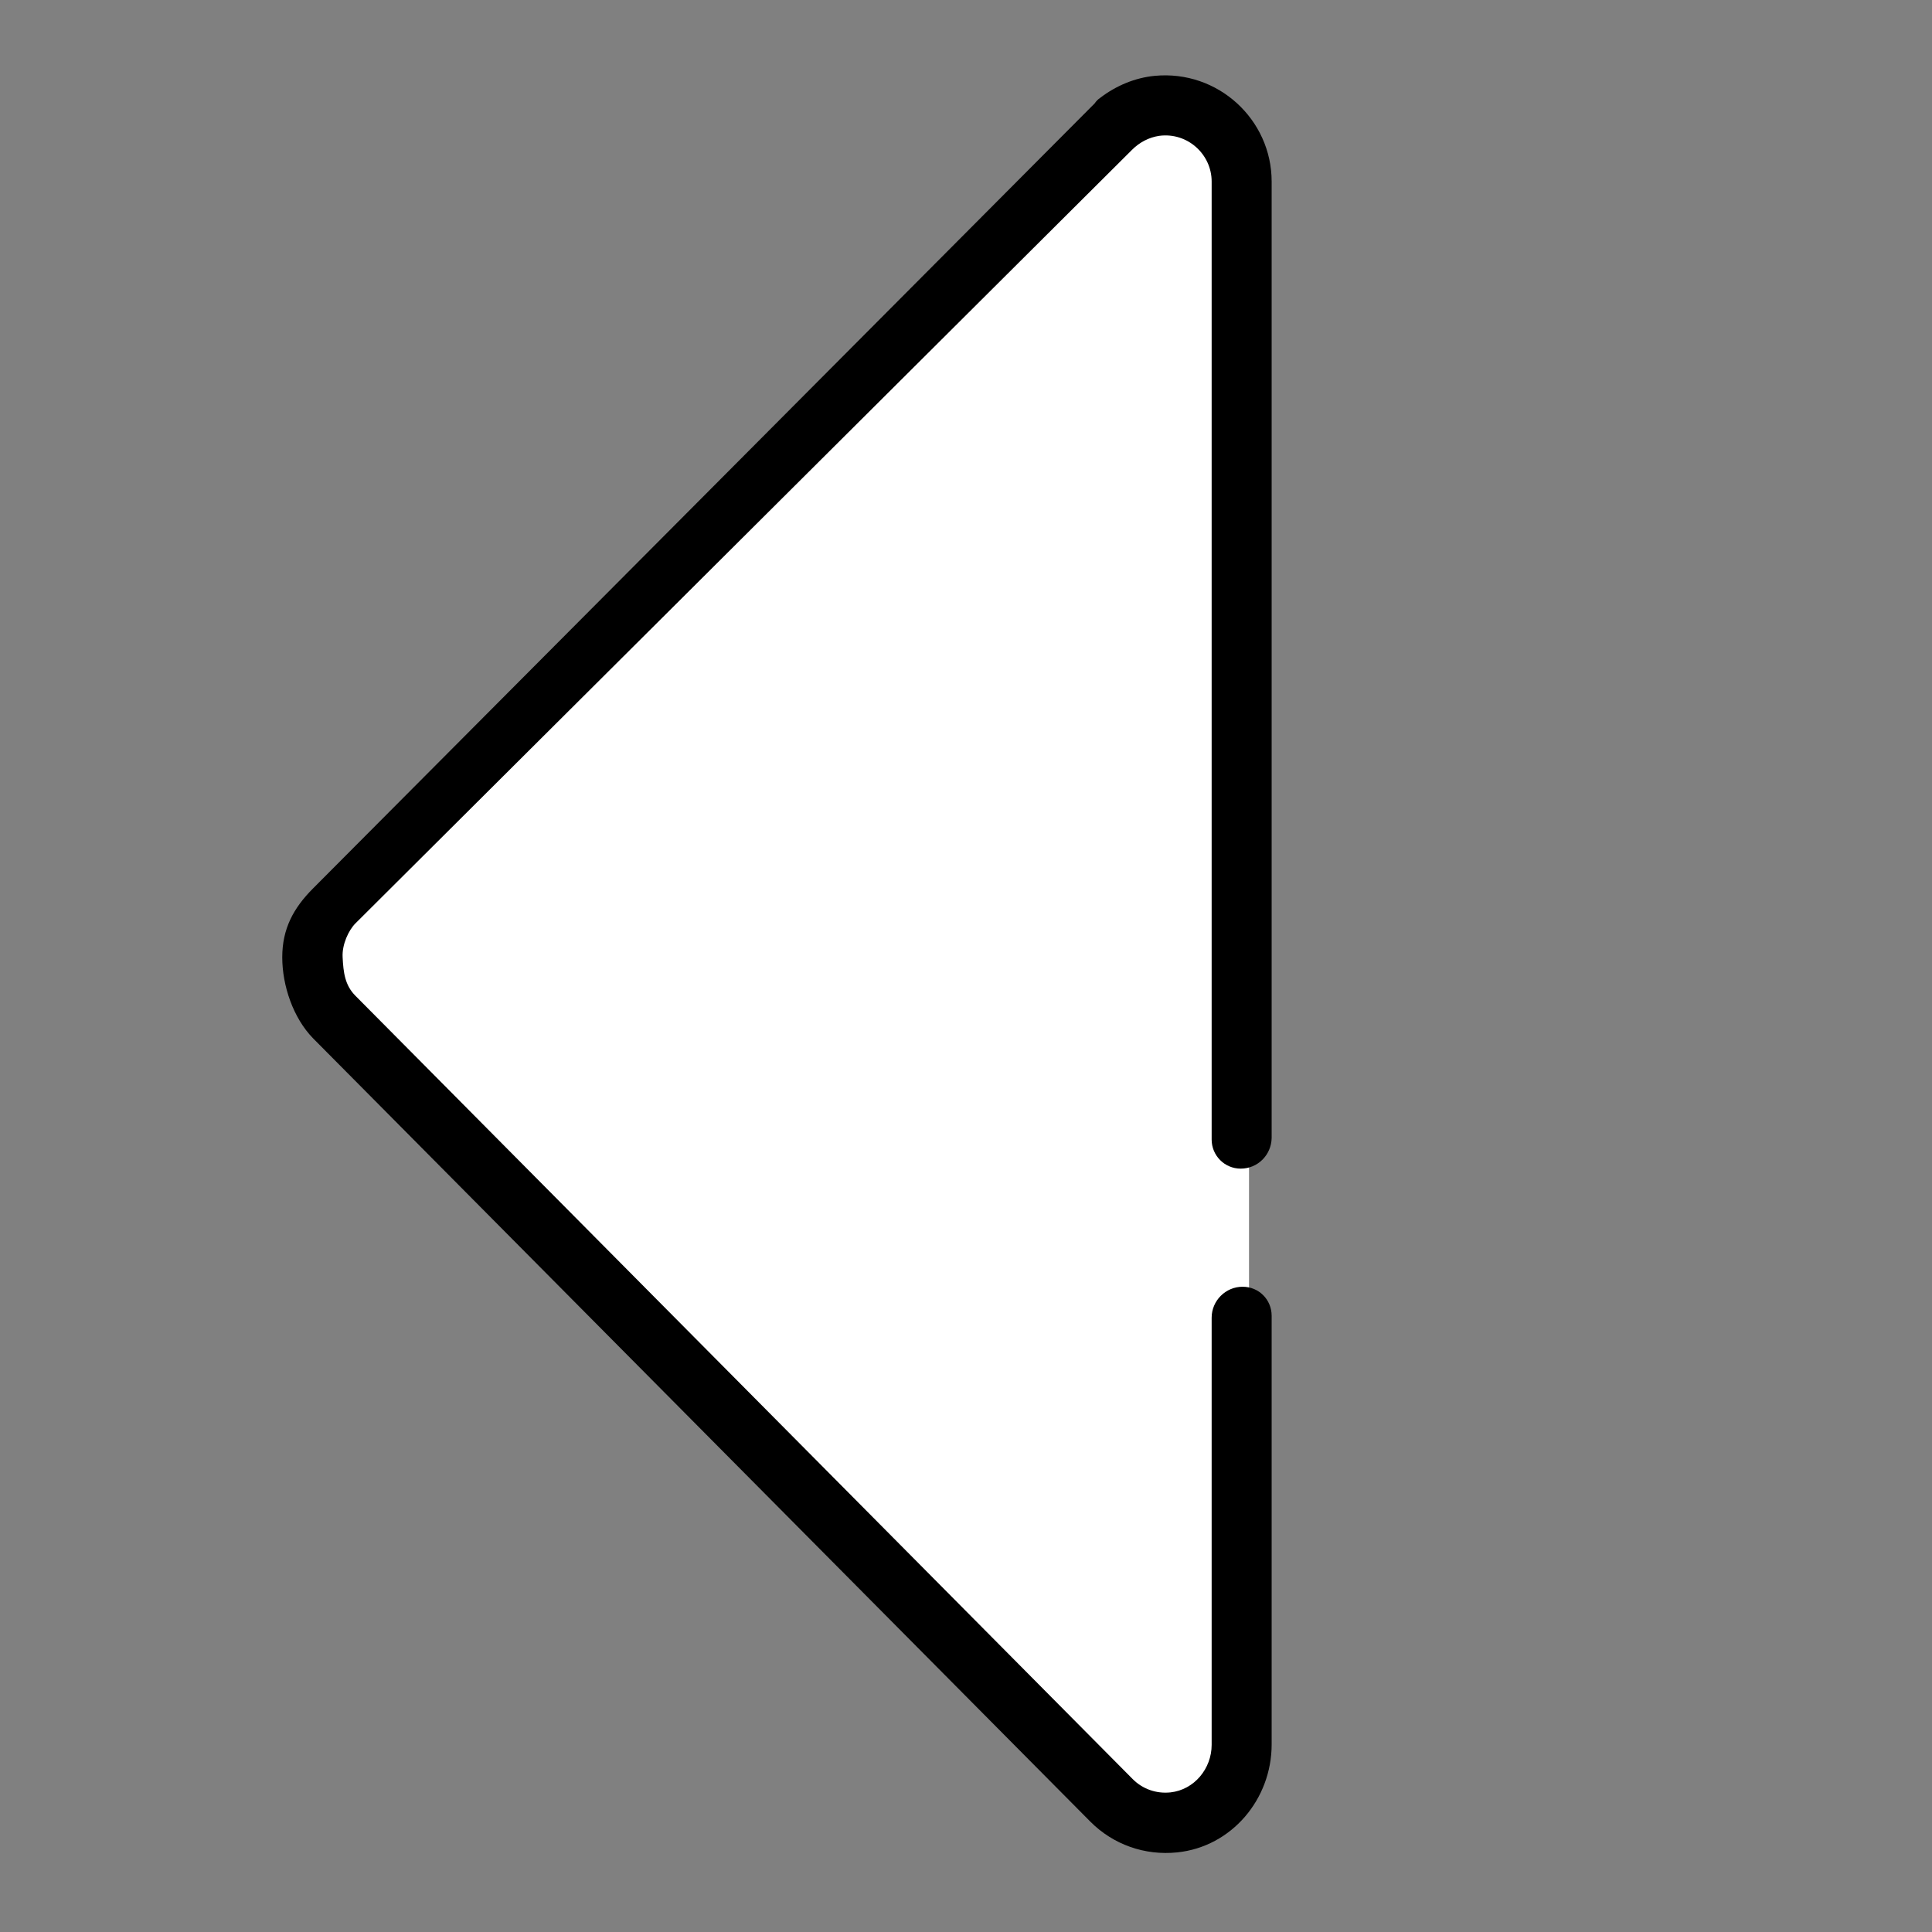 <?xml version="1.0" encoding="utf-8"?>
<!-- Generator: Adobe Illustrator 23.0.0, SVG Export Plug-In . SVG Version: 6.00 Build 0)  -->
<svg version="1.1" id="Layer_1" xmlns="http://www.w3.org/2000/svg" xmlns:xlink="http://www.w3.org/1999/xlink" x="0px" y="0px"
	 viewBox="0 0 512 512" style="enable-background:new 0 0 512 512;" xml:space="preserve">
<rect x="0" y="0" width="512" height="512" fill="#808080" stroke="none"/>
<style type="text/css">
	.st0{fill:#FFFFFF;}
</style>
<g>
	<path class="st0" d="M331,49.8c0-13.1-7.5-23.8-20.7-23.8c-6.4,0-12.3,2.5-16.8,7L89.9,236.7c-4.5,4.5-7,10.5-7,16.8
		s2.5,12.3,7,16.8L293.5,474c4.5,4.5,10.5,7,16.8,7c13.1,0,20.7-10.7,20.7-23.8V306.5C331,297.9,331,49.8,331,49.8z"/>
	<g>
		<path d="M321.1,462.4c0,6.3-4.6,11.9-10.9,12.6c-3.8,0.4-7.4-0.9-10-3.5l-206-207.6c-2.8-2.8-3.2-6.2-3.4-10.2
			c-0.2-3.4,1.6-7.2,3.4-9L300,39.7c2-2,4.5-3.3,7.2-3.7c7.5-1,13.9,4.9,13.9,12.1c0,0,0,234.2,0,253.9c0,4.2,3.4,7.7,7.7,7.7h0
			c4.5,0,8.1-3.6,8.2-8.1c0-20,0-253.5,0-253.5c0-16.4-14.2-29.6-31-28c-5.2,0.5-10.2,2.6-14.4,5.8c-0.6,0.4-1.1,0.9-1.5,1.5
			L83,235.4c-5.3,5.3-8.2,10.8-8.2,18.3s2.9,16.1,8.2,21.5l206,207.6c6,6,14.3,9,23,8.1c14.4-1.5,25-14.1,25-28.6V348.7
			c0-4.3-3.4-7.7-7.7-7.7l0,0c-4.5,0-8.2,3.7-8.2,8.2L321.1,462.4z"/>
	</g>
</g>
</svg>
